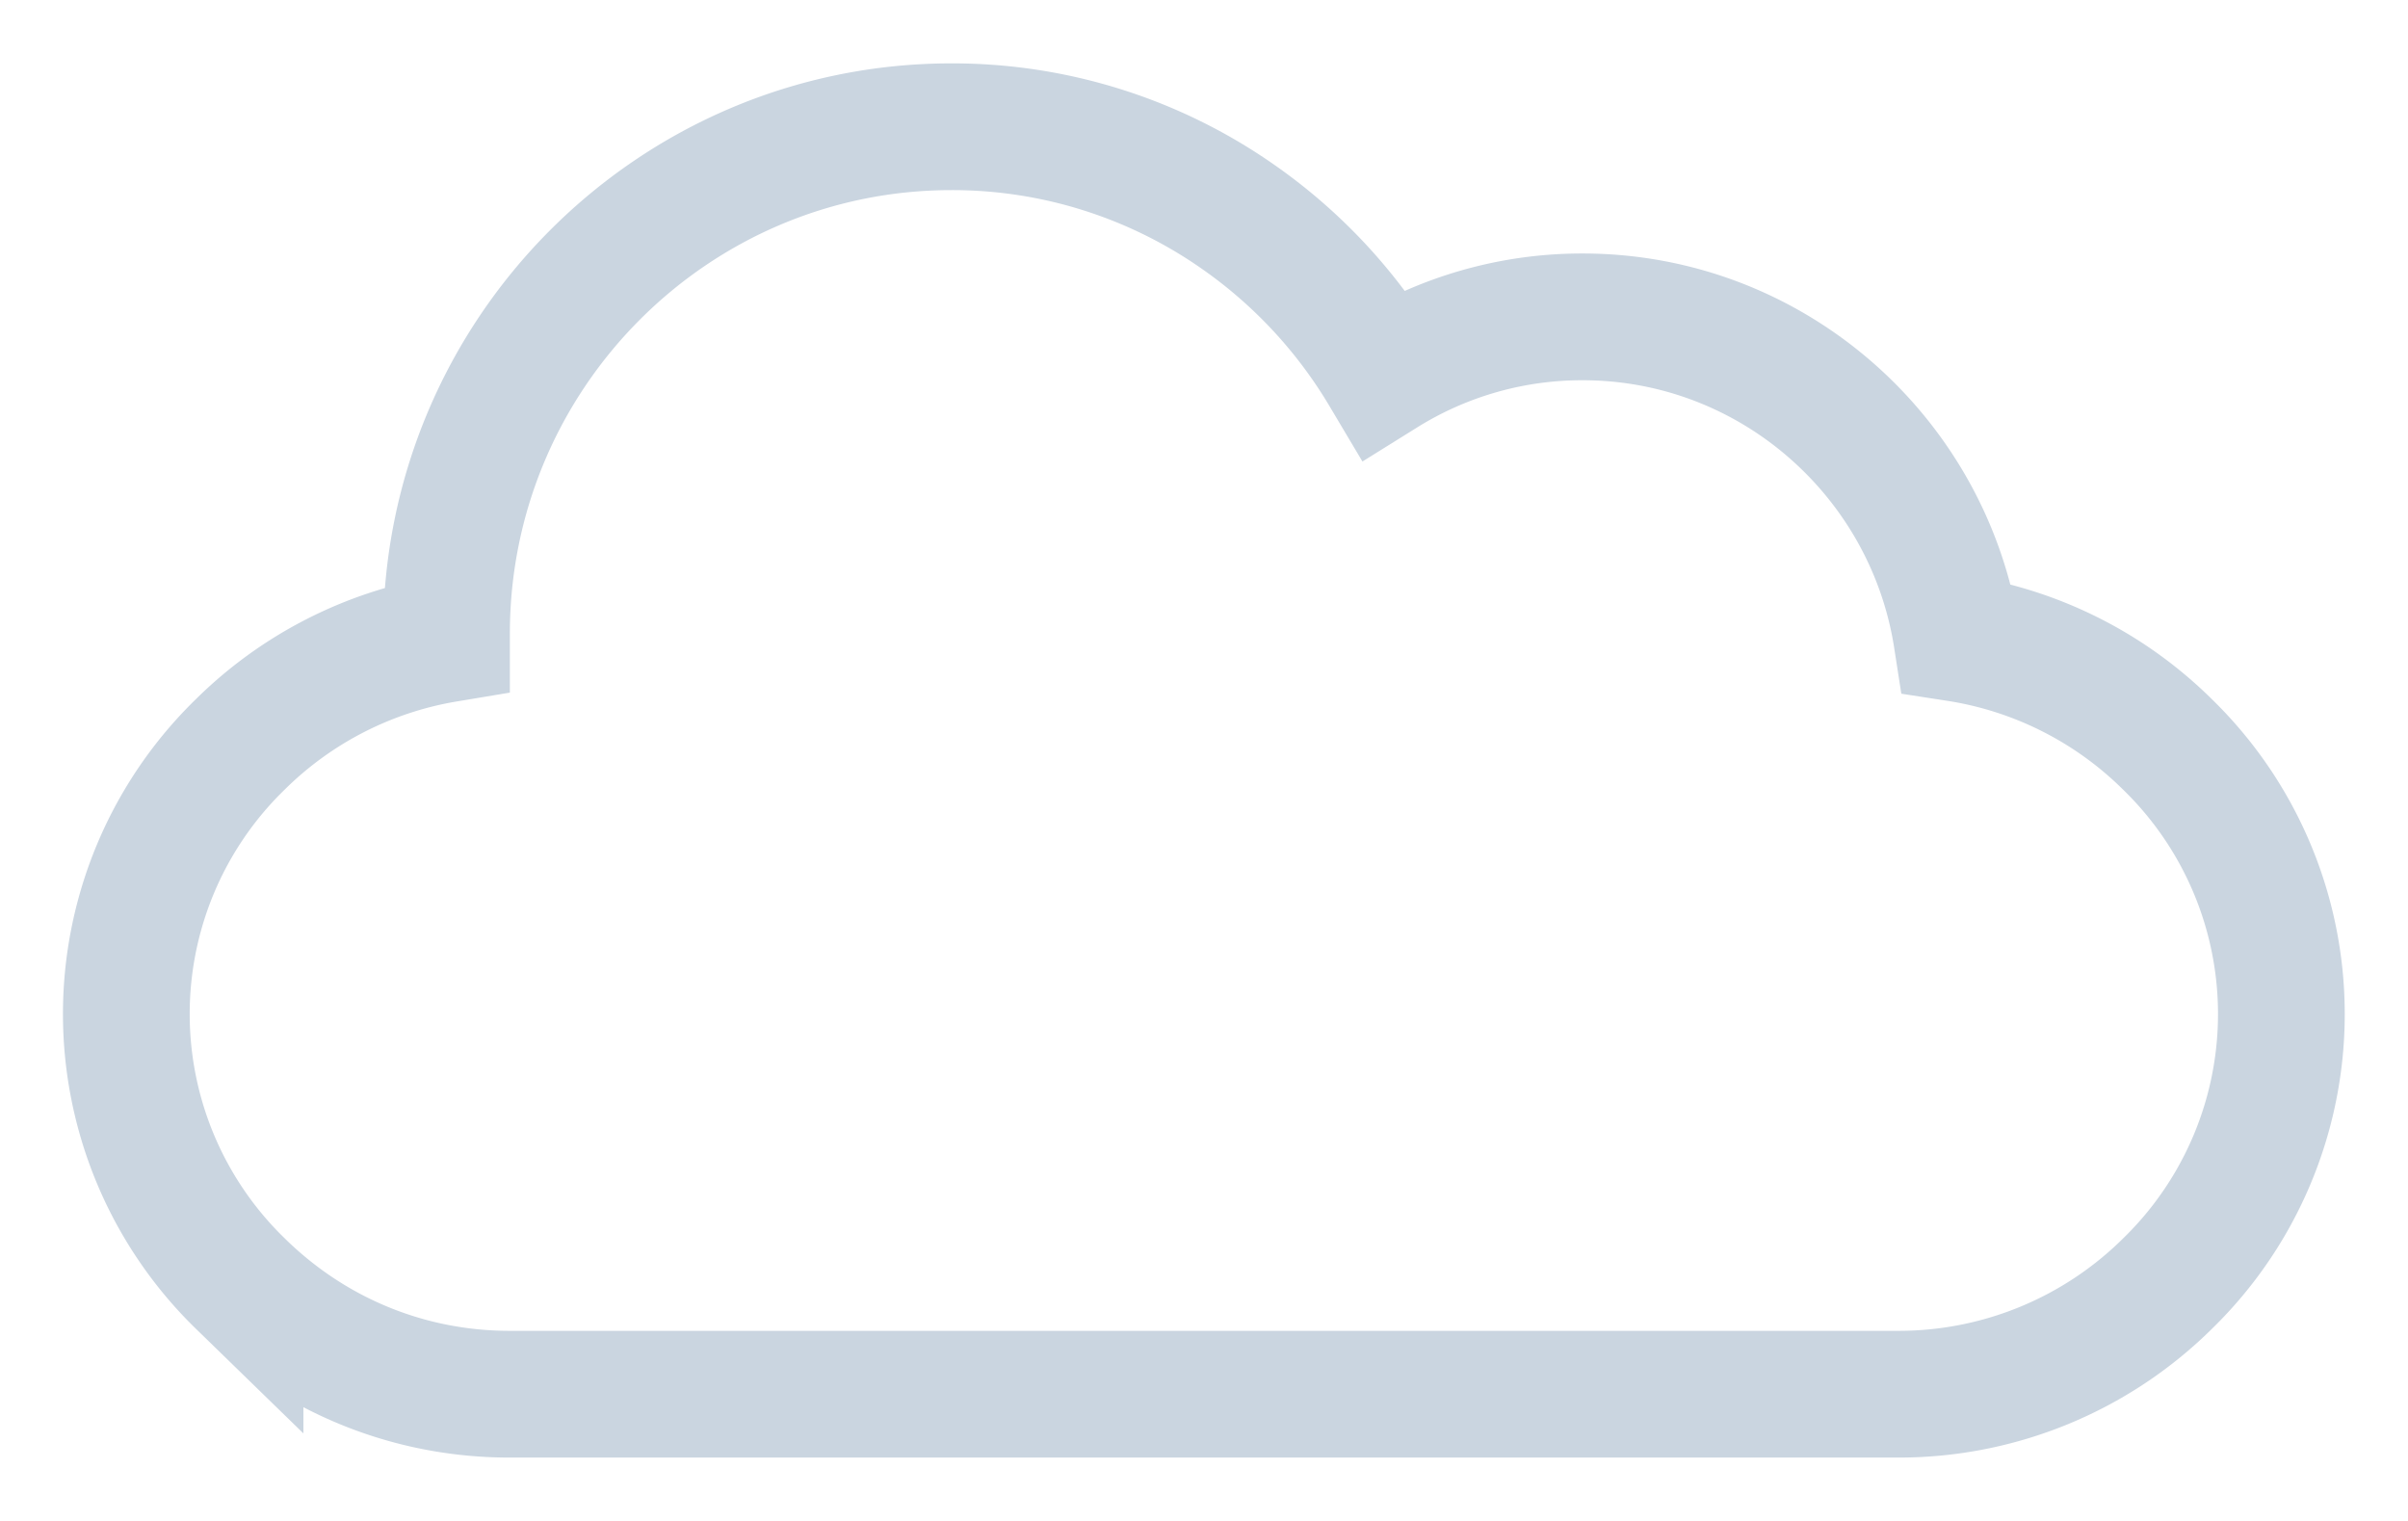 <svg width="19" height="12" viewBox="0 0 19 12">
  <path fill="none" stroke="#CAD5E0" d="M14.979 11H4.02c-.798 0-1.553-.31-2.126-.875a2.965 2.965 0 0 1 0-4.25 3.018 3.018 0 0 1 1.629-.834V5c0-2.206 1.787-4 3.984-4a3.93 3.93 0 0 1 2.264.712 4 4 0 0 1 1.148 1.235 2.956 2.956 0 0 1 1.568-.447c1.49 0 2.73 1.1 2.953 2.535a3.017 3.017 0 0 1 1.664.84 2.967 2.967 0 0 1 .001 4.25 3.013 3.013 0 0 1-2.126.875z"/>
</svg>
